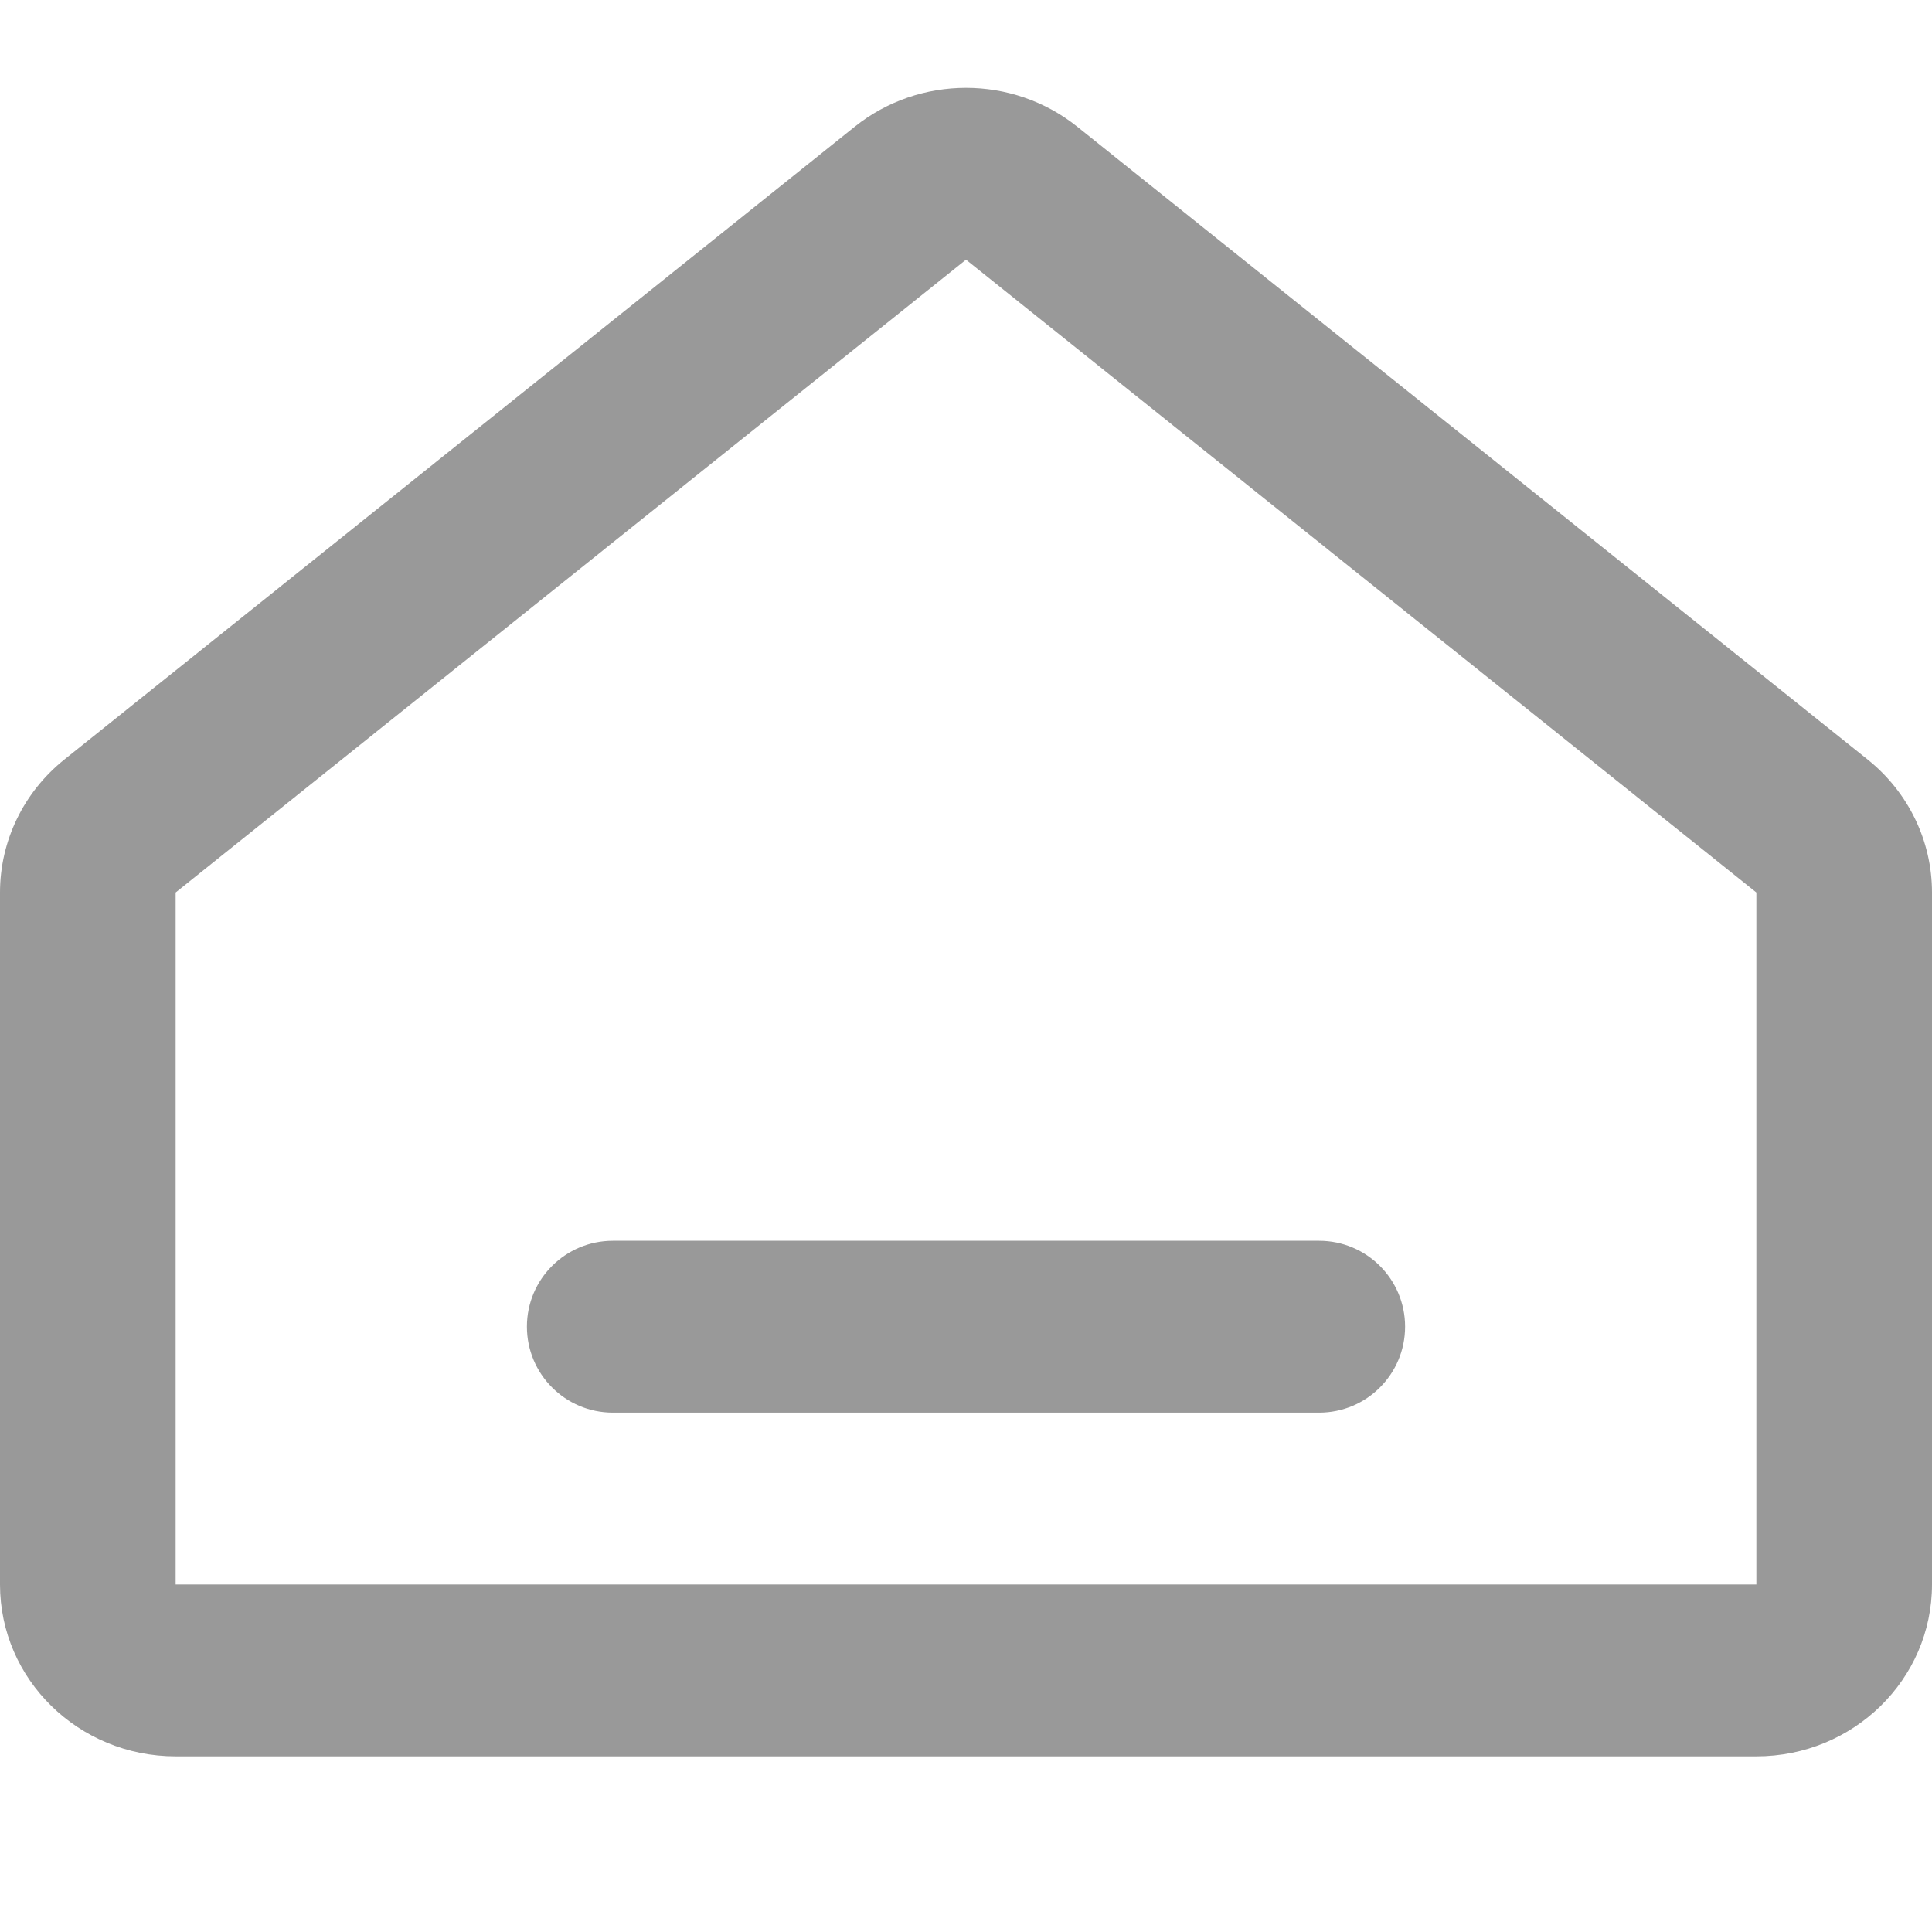<?xml version="1.0" encoding="UTF-8"?>
<svg width="22px" height="22px" viewBox="0 0 22 22" version="1.1" xmlns="http://www.w3.org/2000/svg" xmlns:xlink="http://www.w3.org/1999/xlink">
    <!-- Generator: Sketch 62 (91390) - https://sketch.com -->
    <title>icon/22px/home备份 copy</title>
    <desc>Created with Sketch.</desc>
    <g id="icon/22px/home备份-copy" stroke="none" stroke-width="1" fill="none" fill-rule="evenodd">
        <path d="M12.266,1.442 L21.266,8.648 C21.731,9.02 22,9.576 22,10.163 L22,18.043 C22,19.124 21.105,20 20,20 L2,20 C0.895,20 0,19.124 0,18.043 L0,10.163 C0,9.576 0.269,9.02 0.734,8.648 L9.734,1.442 C10.47,0.853 11.53,0.853 12.266,1.442 Z M11,2.957 L2,10.163 L2,18.043 L20,18.043 L20,10.163 L11,2.957 Z M15.021,14.129 C15.562,14.129 16,14.567 16,15.107 C16,15.648 15.562,16.086 15.021,16.086 L6.979,16.086 C6.438,16.086 6,15.648 6,15.107 C6,14.567 6.438,14.129 6.979,14.129 L15.021,14.129 Z" id="Combined-Shape" fill="#999999"></path>
    </g>
</svg>